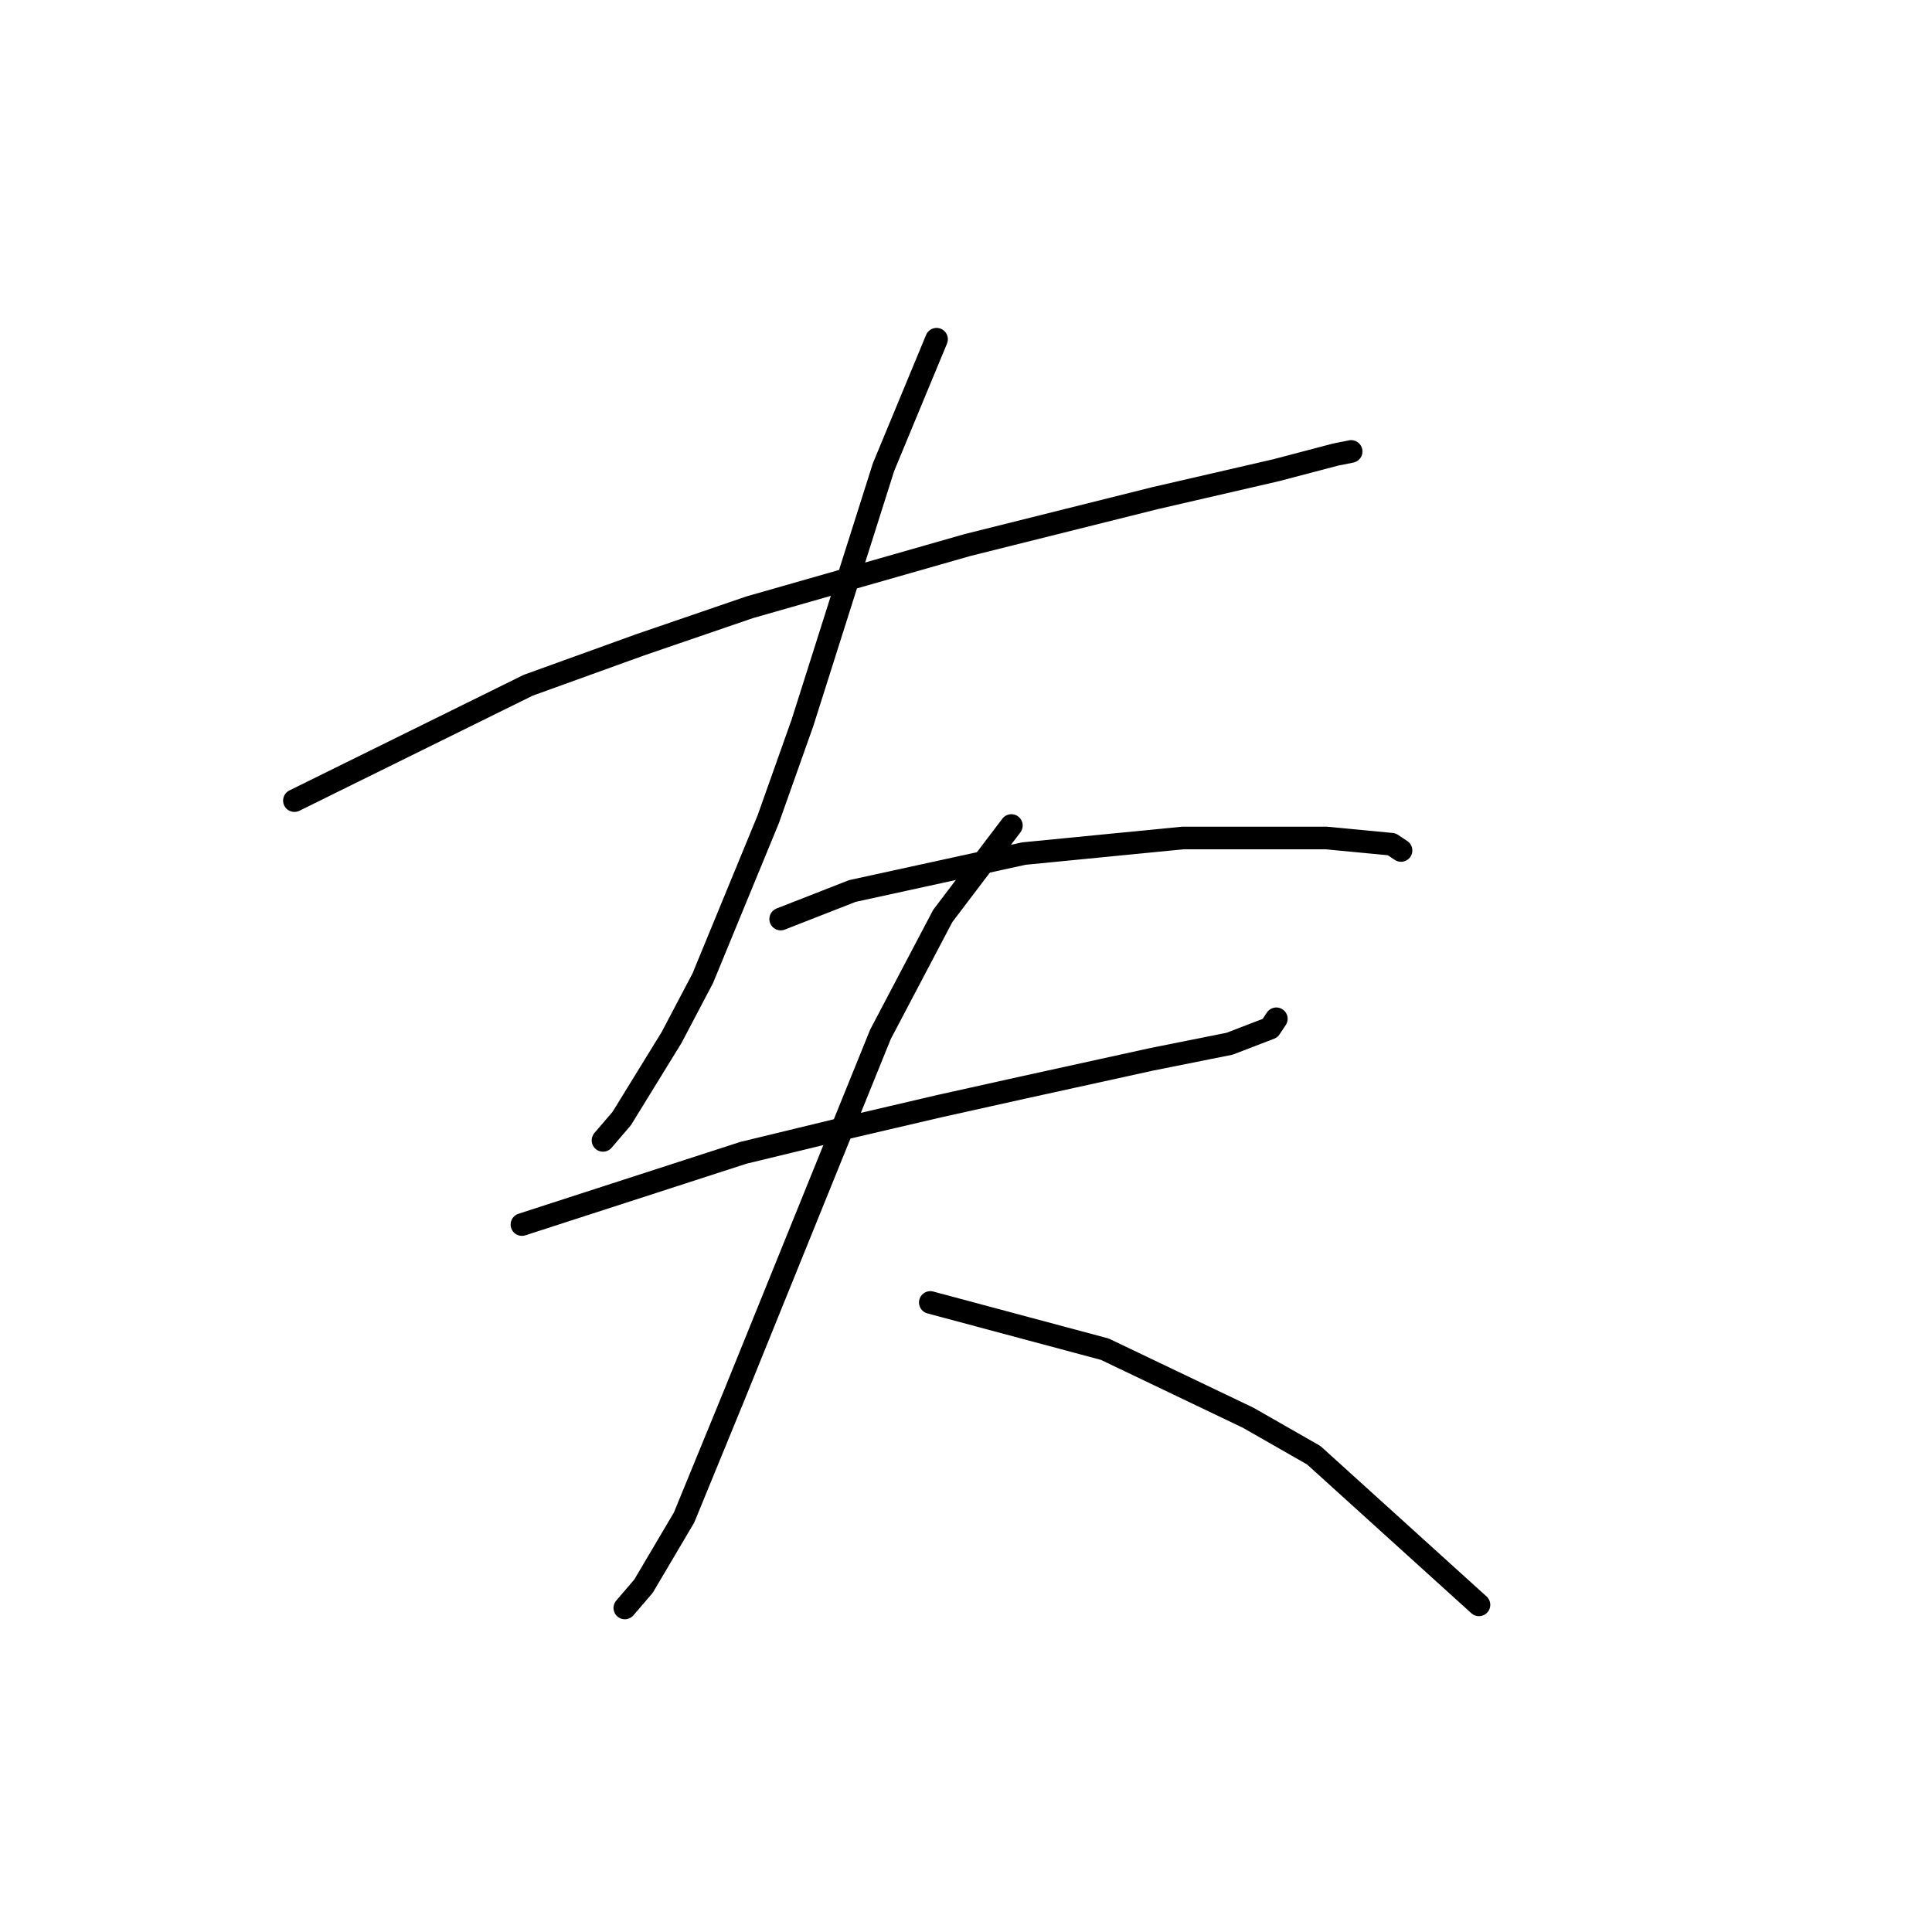 <?xml version="1.0" standalone="no"?>
    <svg width="256" height="256" xmlns="http://www.w3.org/2000/svg" version="1.1">
    <polyline stroke="black" stroke-width="3" stroke-linecap="round" fill="transparent" stroke-linejoin="round" points="39.01 106.083 69.988 90.8 84.858 85.43 99.315 80.473 128.228 72.212 153.011 66.017 169.12 62.299 176.968 60.234 179.034 59.821 179.034 59.821 " />
        <polyline stroke="black" stroke-width="3" stroke-linecap="round" fill="transparent" stroke-linejoin="round" points="124.098 44.951 117.076 61.886 106.337 95.756 101.793 108.561 93.119 129.626 88.989 137.474 82.38 148.214 79.902 151.105 79.902 151.105 " />
        <polyline stroke="black" stroke-width="3" stroke-linecap="round" fill="transparent" stroke-linejoin="round" points="103.445 121.778 112.946 118.061 135.663 113.104 156.729 111.039 175.729 111.039 184.403 111.865 185.642 112.691 185.642 112.691 " />
        <polyline stroke="black" stroke-width="3" stroke-linecap="round" fill="transparent" stroke-linejoin="round" points="69.162 162.257 98.489 152.757 112.119 149.453 124.511 146.561 135.663 144.083 152.598 140.366 162.925 138.3 168.294 136.235 169.12 134.996 169.12 134.996 " />
        <polyline stroke="black" stroke-width="3" stroke-linecap="round" fill="transparent" stroke-linejoin="round" points="134.011 109.387 124.924 121.365 116.663 137.061 97.25 184.975 90.641 201.084 85.271 210.171 82.793 213.063 82.793 213.063 " />
        <polyline stroke="black" stroke-width="3" stroke-linecap="round" fill="transparent" stroke-linejoin="round" points="123.272 172.584 146.403 178.779 165.403 187.866 174.077 192.823 195.969 212.65 195.969 212.65 " />
        </svg>